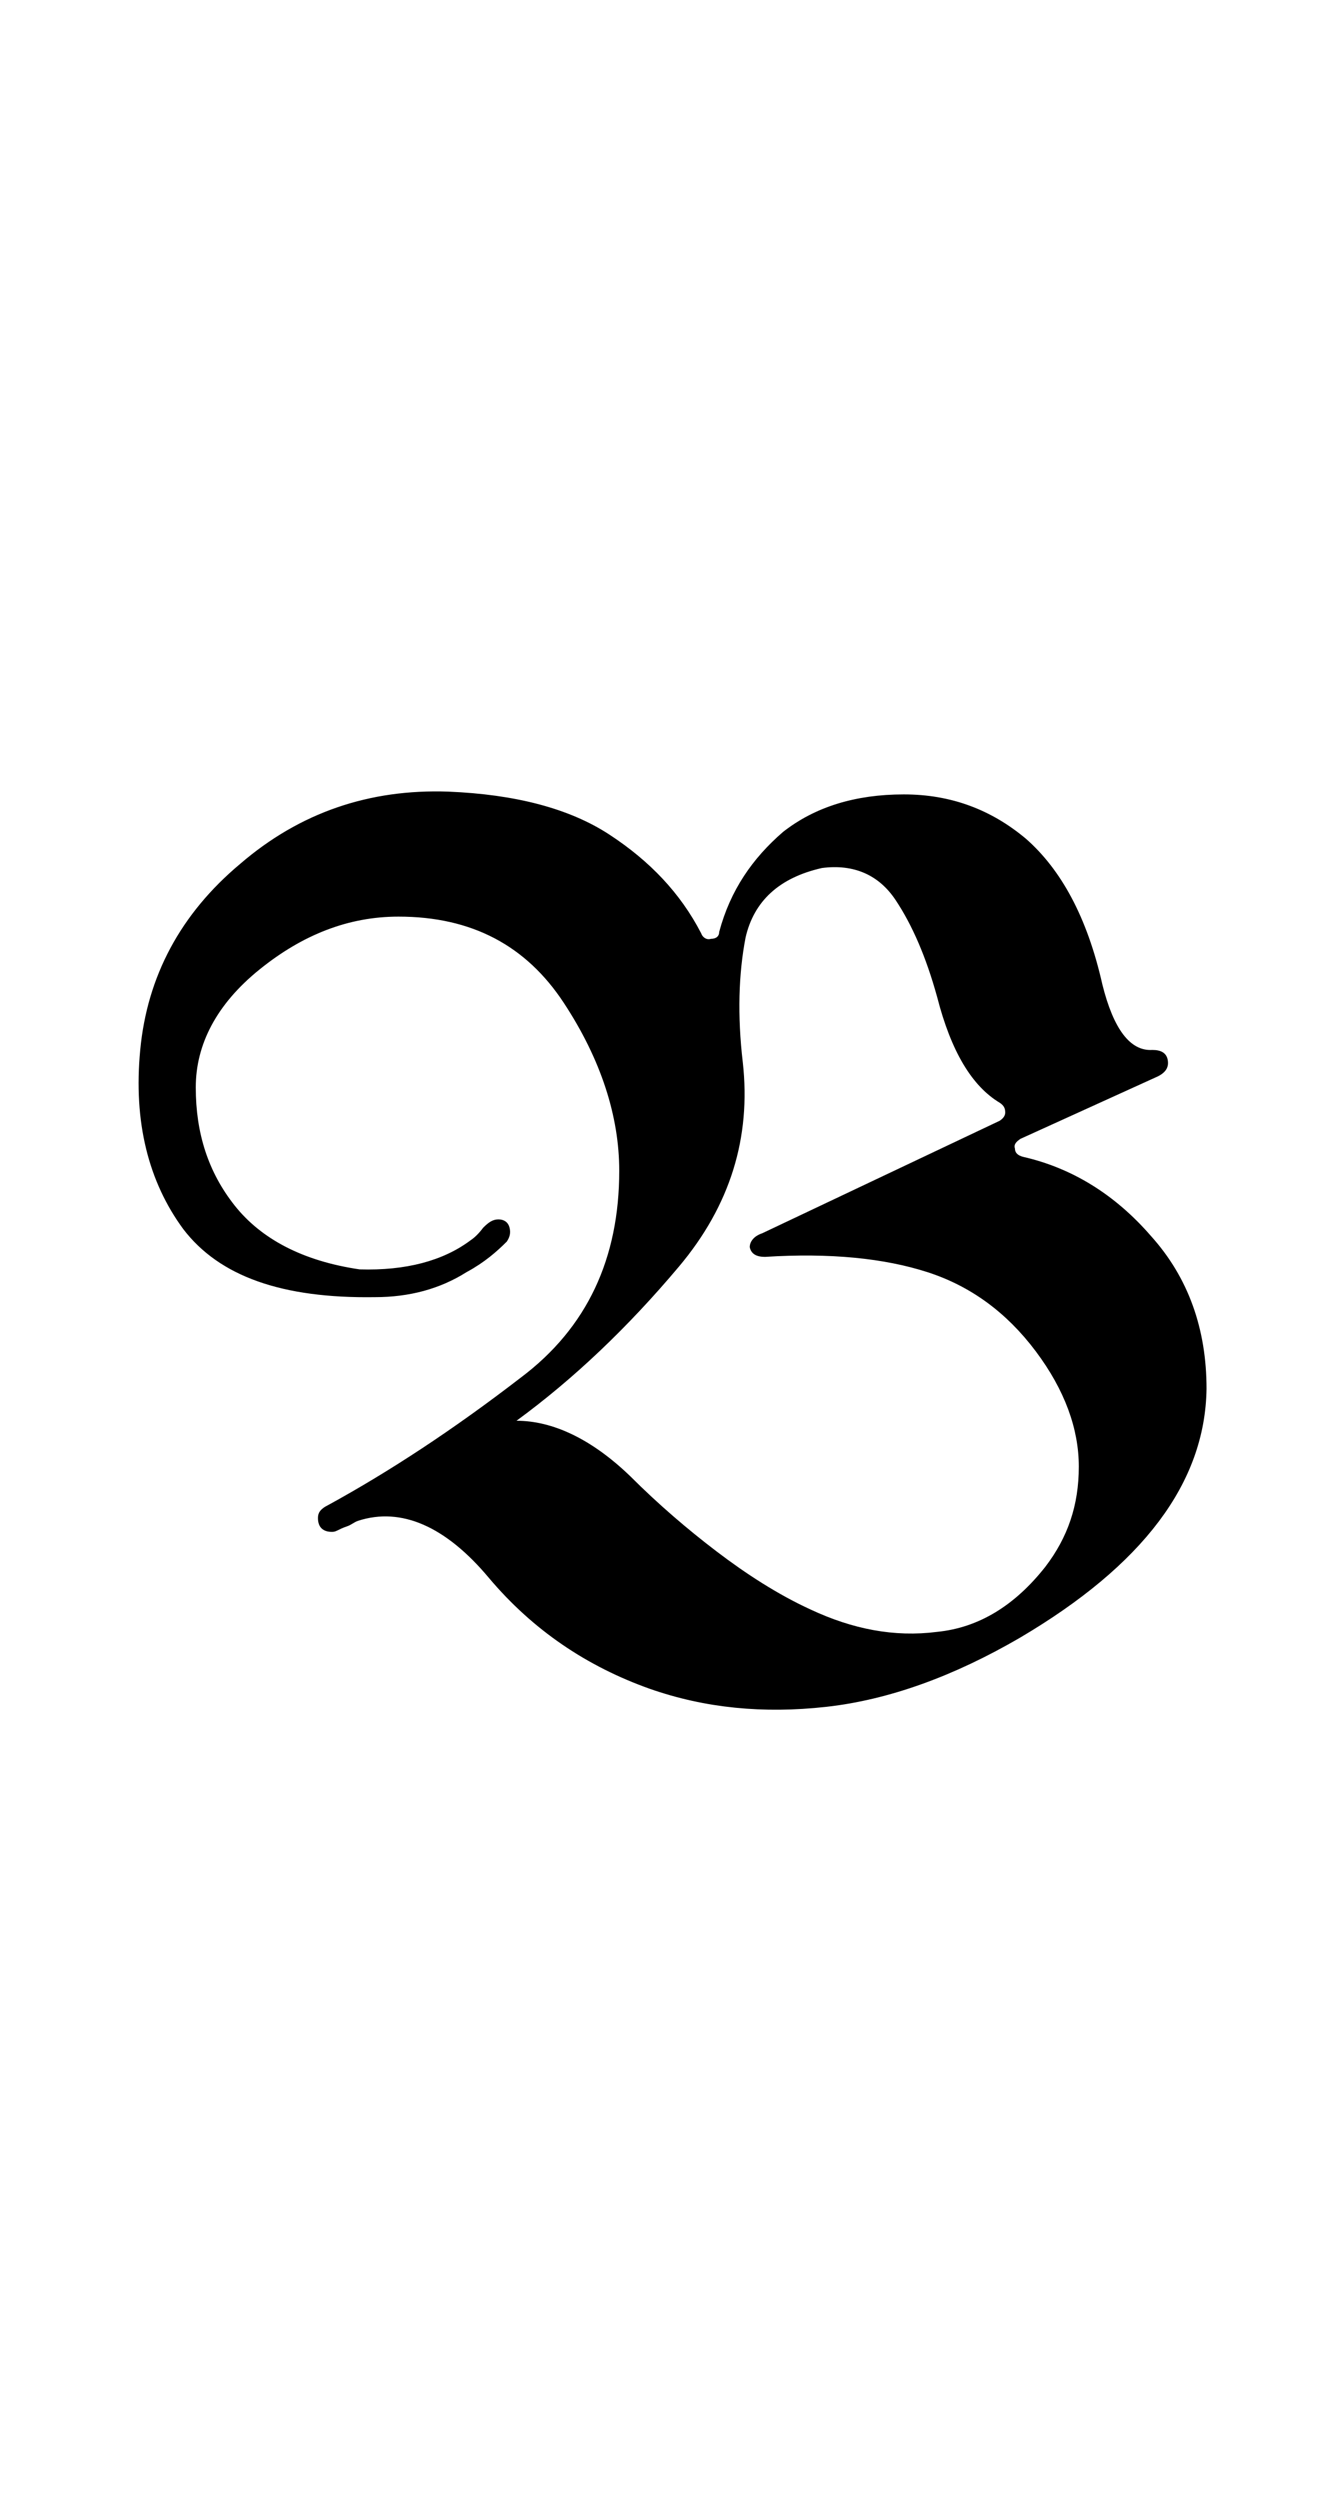 <?xml version="1.0" encoding="utf-8"?>
<!-- Generator: Adobe Illustrator 22.1.0, SVG Export Plug-In . SVG Version: 6.00 Build 0)  -->
<svg version="1.1" xmlns="http://www.w3.org/2000/svg" xmlns:xlink="http://www.w3.org/1999/xlink" x="0px" y="0px"
	 viewBox="0 0 96.8 180" style="enable-background:new 0 0 96.8 180;" xml:space="preserve">
<style type="text/css">
	.st0{display:none;}
	.st1{display:inline;fill:#FF0000;}
</style>
<g id="bg" class="st0">
	<polygon class="st1" points="93.7,0 92.6,0 91.5,0 91.2,0 90.4,0 89.4,0 89,0 88.3,0 88,0 87.6,0 87.3,0 87.2,0 86.9,0 86.4,0 
		86.2,0 85.8,0 85.8,0 85.1,0 84.7,0 84.7,0 84.5,0 84.5,0 84.1,0 83.7,0 83.6,0 83.4,0 83.3,0 83.3,0 83.2,0 83,0 82.6,0 82.5,0 
		82.3,0 82.1,0 82,0 81.9,0 81.6,0 81.5,0 81.5,0 81.3,0 81.2,0 81,0 80.8,0 80.7,0 80.5,0 80.4,0 80.3,0 80.2,0 80.1,0 80.1,0 
		79.9,0 79.8,0 79.4,0 79.4,0 79.3,0 79.2,0 79.1,0 79.1,0 79,0 78.9,0 78.8,0 78.8,0 78.5,0 78.4,0 78.4,0 78.3,0 78.1,0 78,0 
		78,0 78,0 77.9,0 77.8,0 77.7,0 77.6,0 77.6,0 77.5,0 77.3,0 77.2,0 77.1,0 77.1,0 76.9,0 76.9,0 76.8,0 76.8,0 76.7,0 76.7,0 
		76.6,0 76.6,0 76.4,0 76.2,0 76.2,0 76,0 75.9,0 75.9,0 75.8,0 75.7,0 75.7,0 75.5,0 75.5,0 75.4,0 75.3,0 75.3,0 75.3,0 75.2,0 
		75.1,0 75.1,0 74.9,0 74.9,0 74.9,0 74.8,0 74.7,0 74.6,0 74.6,0 74.5,0 74.4,0 74.4,0 74.2,0 74.2,0 74.1,0 74.1,0 74.1,0 74,0 
		74,0 74,0 73.8,0 73.8,0 73.7,0 73.7,0 73.7,0 73.7,0 73.6,0 73.5,0 73.5,0 73.4,0 73.4,0 73.3,0 73.2,0 73.1,0 73,0 72.9,0 
		72.9,0 72.8,0 72.8,0 72.7,0 72.7,0 72.7,0 72.6,0 72.6,0 72.5,0 72.4,0 72.4,0 72.4,0 72.3,0 72.3,0 72.3,0 72.2,0 72.1,0 72.1,0 
		72,0 71.9,0 71.9,0 71.8,0 71.7,0 71.6,0 71.5,0 71.5,0 71.5,0 71.4,0 71.4,0 71.3,0 71.3,0 71.2,0 71.2,0 71.2,0 71.1,0 71.1,0 
		71,0 71,0 71,0 71,0 70.9,0 70.9,0 70.9,0 70.8,0 70.7,0 70.6,0 70.5,0 70.5,0 70.5,0 70.3,0 70.3,0 70.2,0 70.2,0 70.2,0 70.2,0 
		70.1,0 70.1,0 70,0 70,0 69.9,0 69.9,0 69.8,0 69.8,0 69.8,0 69.7,0 69.7,0 69.7,0 69.6,0 69.6,0 69.6,0 69.6,0 69.5,0 69.4,0 
		69.4,0 69.3,0 69.2,0 69.2,0 69.2,0 69.2,0 69.2,0 69.1,0 69.1,0 69,0 68.9,0 68.9,0 68.9,0 68.8,0 68.8,0 68.8,0 68.7,0 68.7,0 
		68.7,0 68.6,0 68.6,0 68.5,0 68.5,0 68.4,0 68.4,0 68.4,0 68.3,0 68.3,0 68.3,0 68.3,0 68.2,0 68.1,0 68.1,0 68,0 68,0 68,0 68,0 
		67.9,0 67.9,0 67.9,0 67.8,0 67.8,0 67.8,0 67.7,0 67.7,0 67.6,0 67.6,0 67.5,0 67.5,0 67.5,0 67.4,0 67.4,0 67.3,0 67.3,0 67.3,0 
		67.2,0 67.2,0 67.1,0 67.1,0 67.1,0 67,0 67,0 67,0 67,0 66.9,0 66.9,0 66.8,0 66.8,0 66.7,0 66.7,0 66.7,0 66.7,0 66.6,0 66.6,0 
		66.6,0 66.6,0 66.5,0 66.4,0 66.4,0 66.3,0 66.2,0 66.2,0 66.2,0 66.2,0 66.1,0 66.1,0 66.1,0 66,0 66,0 66,0 65.9,0 65.9,0 
		65.8,0 65.8,0 65.8,0 65.7,0 65.7,0 65.7,0 65.7,0 65.6,0 65.6,0 65.6,0 65.6,0 65.5,0 65.5,0 65.5,0 65.4,0 65.4,0 65.4,0 65.3,0 
		65.3,0 65.3,0 65.2,0 65.2,0 65.2,0 65.1,0 65,0 65,0 65,0 64.9,0 64.9,0 64.9,0 64.8,0 64.8,0 64.8,0 64.8,0 64.8,0 64.7,0 
		64.7,0 64.6,0 64.6,0 64.6,0 64.6,0 64.5,0 64.5,0 64.5,0 64.5,0 64.5,0 64.4,0 64.4,0 64.4,0 64.4,0 64.4,0 64.3,0 64.3,0 64.2,0 
		64.2,0 64.2,0 64.1,0 64.1,0 64.1,0 64,0 64,0 64,0 63.9,0 63.9,0 63.9,0 63.9,0 63.8,0 63.7,0 63.7,0 63.6,0 63.6,0 63.6,0 
		63.6,0 63.6,0 63.5,0 63.5,0 63.5,0 63.5,0 63.4,0 63.4,0 63.4,0 63.3,0 63.3,0 63.3,0 63.2,0 63.2,0 63.2,0 63.2,0 63.2,0 63.2,0 
		63.1,0 63.1,0 63.1,0 63.1,0 63,0 63,0 63,0 63,0 62.9,0 62.9,0 62.9,0 62.8,0 62.8,0 62.8,0 62.7,0 62.7,0 62.6,0 62.6,0 62.5,0 
		62.5,0 62.5,0 62.4,0 62.4,0 62.3,0 62.3,0 62.3,0 62.3,0 62.2,0 62.2,0 62.2,0 62.2,0 62.1,0 62.1,0 62.1,0 62.1,0 62,0 62,0 
		62,0 61.9,0 61.9,0 61.9,0 61.9,0 61.8,0 61.8,0 61.8,0 61.8,0 61.8,0 61.8,0 61.7,0 61.7,0 61.7,0 61.6,0 61.6,0 61.6,0 61.6,0 
		61.5,0 61.4,0 61.4,0 61.4,0 61.4,0 61.4,0 61.4,0 61.3,0 61.3,0 61.3,0 61.3,0 61.2,0 61.2,0 61.1,0 61.1,0 61.1,0 61,0 61,0 
		61,0 61,0 60.9,0 60.9,0 60.9,0 60.9,0 60.9,0 60.8,0 60.8,0 60.7,0 60.7,0 60.7,0 60.7,0 60.6,0 60.6,0 60.6,0 60.6,0 60.5,0 
		60.5,0 60.5,0 60.5,0 60.5,0 60.5,0 60.4,0 60.4,0 60.4,0 60.4,0 60.3,0 60.3,0 60.3,0 60.3,0 60.2,0 60.2,0 60.1,0 60.1,0 60.1,0 
		60,0 60,0 60,0 60,0 60,0 60,0 60,0 59.9,0 59.9,0 59.9,0 59.8,0 59.8,0 59.8,0 59.7,0 59.7,0 59.7,0 59.7,0 59.6,0 59.6,0 59.6,0 
		59.6,0 59.6,0 59.5,0 59.5,0 59.5,0 59.5,0 59.4,0 59.4,0 59.3,0 59.3,0 59.3,0 59.2,0 59.2,0 59.2,0 59.2,0 59.2,0 59.1,0 59.1,0 
		59.1,0 59.1,0 59.1,0 59.1,0 59.1,0 59,0 58.9,0 58.9,0 58.9,0 58.9,0 58.9,0 58.9,0 58.8,0 58.8,0 58.8,0 58.8,0 58.7,0 58.7,0 
		58.7,0 58.7,0 58.7,0 58.7,0 58.6,0 58.6,0 58.6,0 58.6,0 58.6,0 58.5,0 58.5,0 58.4,0 58.4,0 58.4,0 58.4,0 58.3,0 58.3,0 58.2,0 
		58.2,0 58.2,0 58.2,0 58.2,0 58.1,0 58.1,0 58.1,0 58,0 58,0 58,0 57.9,0 57.9,0 57.9,0 57.9,0 57.8,0 57.8,0 57.8,0 57.8,0 
		57.8,0 57.8,0 57.7,0 57.7,0 57.7,0 57.7,0 57.7,0 57.6,0 57.6,0 57.5,0 57.5,0 57.5,0 57.5,0 57.5,0 57.5,0 57.5,0 57.4,0 57.4,0 
		57.4,0 57.4,0 57.4,0 57.4,0 57.3,0 57.3,0 57.3,0 57.2,0 57.2,0 57.2,0 57.1,0 57.1,0 57.1,0 57,0 57,0 57,0 56.9,0 56.9,0 
		56.8,0 56.8,0 56.8,0 56.8,0 56.8,0 56.8,0 56.7,0 56.7,0 56.7,0 56.6,0 56.6,0 56.6,0 56.6,0 56.6,0 56.6,0 56.5,0 56.5,0 56.5,0 
		56.5,0 56.4,0 56.4,0 56.4,0 56.4,0 56.4,0 56.4,0 56.4,0 56.3,0 56.3,0 56.3,0 56.3,0 56.2,0 56.2,0 56.2,0 56.2,0 56.1,0 56.1,0 
		56.1,0 56.1,0 56.1,0 56.1,0 56,0 56,0 56,0 56,0 55.9,0 55.9,0 55.9,0 55.8,0 55.7,0 55.7,0 55.7,0 55.7,0 55.7,0 55.7,0 55.7,0 
		55.6,0 55.6,0 55.6,0 55.6,0 55.6,0 55.5,0 55.5,0 55.5,0 55.5,0 55.4,0 55.4,0 55.4,0 55.3,0 55.3,0 55.3,0 55.3,0 55.3,0 55.3,0 
		55.2,0 55.2,0 55.2,0 55.2,0 55.2,0 55.2,0 55.2,0 55.2,0 55.1,0 55.1,0 55.1,0 55,0 55,0 55,0 55,0 55,0 54.9,0 54.9,0 54.9,0 
		54.9,0 54.9,0 54.8,0 54.8,0 54.8,0 54.8,0 54.8,0 54.7,0 54.7,0 54.7,0 54.6,0 54.6,0 54.6,0 54.6,0 54.5,0 54.5,0 54.4,0 54.4,0 
		54.4,0 54.4,0 54.3,0 54.3,0 54.3,0 54.3,0 54.3,0 54.3,0 54.3,0 54.2,0 54.2,0 54.2,0 54.1,0 54.1,0 54.1,0 54.1,0 54.1,0 54,0 
		54,0 54,0 54,0 54,0 53.9,0 53.9,0 53.9,0 53.9,0 53.9,0 53.9,0 53.8,0 53.8,0 53.8,0 53.8,0 53.8,0 53.8,0 53.7,0 53.7,0 53.6,0 
		53.6,0 53.6,0 53.6,0 53.6,0 53.6,0 53.5,0 53.5,0 53.5,0 53.5,0 53.4,0 53.4,0 53.4,0 53.4,0 53.4,0 53.3,0 53.3,0 53.2,0 53.2,0 
		53.2,0 53.2,0 53.2,0 53.1,0 53.1,0 53.1,0 53.1,0 53,0 53,0 53,0 53,0 53,0 52.9,0 52.9,0 52.9,0 52.9,0 52.9,0 52.8,0 52.8,0 
		52.8,0 52.7,0 52.7,0 52.7,0 52.7,0 52.7,0 52.6,0 52.6,0 52.6,0 52.6,0 52.6,0 52.5,0 52.5,0 52.5,0 52.5,0 52.5,0 52.5,0 52.4,0 
		52.4,0 52.4,0 52.4,0 52.4,0 52.3,0 52.3,0 52.3,0 52.2,0 52.2,0 52.2,0 52.2,0 52.2,0 52.2,0 52.2,0 52.1,0 52.1,0 52.1,0 52,0 
		52,0 52,0 52,0 52,0 51.9,0 51.8,0 51.8,0 51.8,0 51.8,0 51.8,0 51.8,0 51.8,0 51.7,0 51.7,0 51.7,0 51.7,0 51.7,0 51.7,0 51.6,0 
		51.6,0 51.6,0 51.6,0 51.5,0 51.5,0 51.5,0 51.5,0 51.4,0 51.4,0 51.4,0 51.4,0 51.3,0 51.3,0 51.3,0 51.3,0 51.3,0 51.3,0 51.3,0 
		51.2,0 51.2,0 51.2,0 51.2,0 51.1,0 51.1,0 51.1,0 51.1,0 51.1,0 51.1,0 51,0 51,0 50.9,0 50.9,0 50.9,0 50.9,0 50.9,0 50.9,0 
		50.9,0 50.9,0 50.8,0 50.8,0 50.8,0 50.8,0 50.8,0 50.8,0 50.7,0 50.7,0 50.7,0 50.7,0 50.7,0 50.6,0 50.6,0 50.6,0 50.6,0 50.5,0 
		50.5,0 50.5,0 50.5,0 50.4,0 50.4,0 50.4,0 50.4,0 50.4,0 50.4,0 50.3,0 50.3,0 50.3,0 50.2,0 50.2,0 50.2,0 50.1,0 50.1,0 50.1,0 
		50,0 50,0 50,0 50,0 50,0 50,0 50,0 50,0 49.9,0 49.9,0 49.9,0 49.9,0 49.8,0 49.8,0 49.8,0 49.8,0 49.8,0 49.8,0 49.7,0 49.7,0 
		49.7,0 49.7,0 49.6,0 49.6,0 49.6,0 49.6,0 49.6,0 49.5,0 49.5,0 49.5,0 49.5,0 49.5,0 49.5,0 49.5,0 49.5,0 49.4,0 49.4,0 49.4,0 
		49.4,0 49.3,0 49.3,0 49.3,0 49.3,0 49.3,0 49.2,0 49.2,0 49.2,0 49.1,0 49.1,0 49.1,0 49.1,0 49,0 49,0 49,0 49,0 49,0 49,0 
		48.9,0 48.9,0 48.8,0 48.8,0 48.8,0 48.7,0 48.7,0 48.7,0 48.7,0 48.7,0 48.6,0 48.6,0 48.6,0 48.6,0 48.6,0 48.6,0 48.6,0 48.6,0 
		48.5,0 48.5,0 48.5,0 48.5,0 48.4,0 48.4,0 48.4,0 48.4,0 48.4,0 48.3,0 48.3,0 48.3,0 48.3,0 48.3,0 48.3,0 48.2,0 48.2,0 48.2,0 
		48.2,0 48.2,0 48.1,0 48.1,0 48.1,0 48.1,0 48.1,0 48.1,0 48,0 48,0 47.9,0 47.9,0 47.9,0 47.9,0 47.9,0 47.8,0 47.8,0 47.7,0 
		47.7,0 47.7,0 47.7,0 47.7,0 47.6,0 47.6,0 47.6,0 47.6,0 47.6,0 47.5,0 47.5,0 47.5,0 47.5,0 47.4,0 47.4,0 47.4,0 47.4,0 47.4,0 
		47.3,0 47.3,0 47.3,0 47.3,0 47.3,0 47.2,0 47.2,0 47.2,0 47.2,0 47.2,0 47.2,0 47.2,0 47.1,0 47.1,0 47.1,0 47.1,0 47,0 47,0 
		47,0 47,0 47,0 46.9,0 46.9,0 46.9,0 46.9,0 46.9,0 46.9,0 46.8,0 46.8,0 46.8,0 46.8,0 46.8,0 46.7,0 46.7,0 46.7,0 46.7,0 
		46.6,0 46.6,0 46.5,0 46.5,0 46.5,0 46.5,0 46.5,0 46.5,0 46.5,0 46.5,0 46.4,0 46.4,0 46.3,0 46.3,0 46.3,0 46.3,0 46.3,0 46.2,0 
		46.2,0 46.1,0 46.1,0 46.1,0 46.1,0 46.1,0 46.1,0 46.1,0 46.1,0 46,0 46,0 46,0 46,0 46,0 45.9,0 45.9,0 45.9,0 45.9,0 45.9,0 
		45.9,0 45.8,0 45.8,0 45.8,0 45.8,0 45.8,0 45.7,0 45.7,0 45.7,0 45.7,0 45.6,0 45.6,0 45.6,0 45.6,0 45.6,0 45.6,0 45.6,0 45.5,0 
		45.5,0 45.5,0 45.5,0 45.4,0 45.4,0 45.4,0 45.4,0 45.4,0 45.4,0 45.3,0 45.3,0 45.2,0 45.2,0 45.2,0 45.2,0 45.2,0 45.2,0 45.1,0 
		45.1,0 45.1,0 45.1,0 45.1,0 45,0 45,0 45,0 45,0 44.9,0 44.9,0 44.9,0 44.8,0 44.8,0 44.8,0 44.8,0 44.7,0 44.7,0 44.7,0 44.7,0 
		44.7,0 44.7,0 44.7,0 44.6,0 44.6,0 44.6,0 44.5,0 44.5,0 44.5,0 44.5,0 44.5,0 44.4,0 44.4,0 44.4,0 44.4,0 44.3,0 44.3,0 44.3,0 
		44.3,0 44.3,0 44.3,0 44.3,0 44.3,0 44.2,0 44.2,0 44.2,0 44.2,0 44.1,0 44.1,0 44.1,0 44,0 44,0 44,0 44,0 43.9,0 43.9,0 43.9,0 
		43.9,0 43.8,0 43.8,0 43.8,0 43.8,0 43.8,0 43.8,0 43.7,0 43.7,0 43.7,0 43.6,0 43.6,0 43.6,0 43.6,0 43.6,0 43.5,0 43.5,0 43.5,0 
		43.4,0 43.4,0 43.4,0 43.4,0 43.3,0 43.3,0 43.3,0 43.3,0 43.3,0 43.3,0 43.3,0 43.2,0 43.2,0 43.2,0 43.2,0 43.1,0 43.1,0 43.1,0 
		43.1,0 43,0 43,0 43,0 43,0 43,0 42.9,0 42.9,0 42.9,0 42.9,0 42.9,0 42.9,0 42.8,0 42.8,0 42.8,0 42.8,0 42.7,0 42.7,0 42.7,0 
		42.7,0 42.6,0 42.6,0 42.6,0 42.6,0 42.6,0 42.5,0 42.5,0 42.5,0 42.5,0 42.5,0 42.4,0 42.4,0 42.4,0 42.4,0 42.3,0 42.3,0 42.2,0 
		42.2,0 42.2,0 42.2,0 42.1,0 42.1,0 42.1,0 42.1,0 42,0 42,0 42,0 42,0 42,0 42,0 41.9,0 41.9,0 41.9,0 41.9,0 41.9,0 41.8,0 
		41.8,0 41.8,0 41.8,0 41.7,0 41.7,0 41.7,0 41.7,0 41.7,0 41.7,0 41.7,0 41.6,0 41.6,0 41.6,0 41.6,0 41.5,0 41.5,0 41.5,0 41.5,0 
		41.5,0 41.5,0 41.4,0 41.4,0 41.4,0 41.3,0 41.3,0 41.3,0 41.3,0 41.3,0 41.2,0 41.2,0 41.2,0 41.2,0 41.2,0 41.1,0 41.1,0 41.1,0 
		41.1,0 41.1,0 41,0 40.9,0 40.9,0 40.9,0 40.9,0 40.8,0 40.8,0 40.8,0 40.8,0 40.8,0 40.8,0 40.7,0 40.7,0 40.7,0 40.7,0 40.6,0 
		40.6,0 40.6,0 40.6,0 40.6,0 40.6,0 40.5,0 40.5,0 40.4,0 40.4,0 40.4,0 40.4,0 40.4,0 40.4,0 40.4,0 40.3,0 40.3,0 40.3,0 40.3,0 
		40.3,0 40.2,0 40.2,0 40.2,0 40.2,0 40.1,0 40.1,0 40.1,0 40.1,0 40.1,0 40,0 40,0 40,0 39.9,0 39.9,0 39.9,0 39.8,0 39.8,0 
		39.8,0 39.7,0 39.7,0 39.7,0 39.7,0 39.7,0 39.6,0 39.5,0 39.5,0 39.5,0 39.5,0 39.5,0 39.5,0 39.4,0 39.4,0 39.4,0 39.4,0 39.4,0 
		39.4,0 39.3,0 39.3,0 39.3,0 39.3,0 39.2,0 39.2,0 39.2,0 39.2,0 39.2,0 39.1,0 39.1,0 39,0 39,0 39,0 39,0 39,0 39,0 38.9,0 
		38.9,0 38.9,0 38.9,0 38.9,0 38.8,0 38.8,0 38.8,0 38.7,0 38.7,0 38.7,0 38.7,0 38.6,0 38.6,0 38.6,0 38.6,0 38.5,0 38.5,0 38.5,0 
		38.5,0 38.4,0 38.4,0 38.3,0 38.3,0 38.3,0 38.3,0 38.2,0 38.2,0 38.2,0 38.2,0 38.1,0 38.1,0 38.1,0 38.1,0 38.1,0 38.1,0 38,0 
		38,0 38,0 38,0 38,0 37.9,0 37.9,0 37.9,0 37.8,0 37.8,0 37.8,0 37.7,0 37.7,0 37.7,0 37.7,0 37.7,0 37.6,0 37.6,0 37.6,0 37.6,0 
		37.6,0 37.5,0 37.5,0 37.5,0 37.5,0 37.4,0 37.4,0 37.4,0 37.3,0 37.3,0 37.3,0 37.2,0 37.2,0 37.2,0 37.2,0 37.2,0 37.2,0 37.1,0 
		37.1,0 37.1,0 37,0 37,0 37,0 36.9,0 36.9,0 36.9,0 36.9,0 36.9,0 36.8,0 36.8,0 36.8,0 36.7,0 36.7,0 36.7,0 36.7,0 36.6,0 
		36.6,0 36.6,0 36.6,0 36.5,0 36.5,0 36.5,0 36.4,0 36.4,0 36.4,0 36.4,0 36.4,0 36.3,0 36.3,0 36.3,0 36.3,0 36.3,0 36.2,0 36.2,0 
		36.2,0 36.2,0 36.2,0 36.1,0 36.1,0 36.1,0 36,0 36,0 36,0 36,0 36,0 35.9,0 35.9,0 35.9,0 35.8,0 35.8,0 35.8,0 35.8,0 35.6,0 
		35.6,0 35.6,0 35.6,0 35.5,0 35.5,0 35.5,0 35.5,0 35.5,0 35.4,0 35.4,0 35.4,0 35.3,0 35.3,0 35.2,0 35.2,0 35.2,0 35.2,0 35.1,0 
		35.1,0 35.1,0 35.1,0 35.1,0 35.1,0 35,0 35,0 35,0 35,0 34.9,0 34.9,0 34.9,0 34.9,0 34.9,0 34.8,0 34.8,0 34.7,0 34.7,0 34.7,0 
		34.7,0 34.7,0 34.6,0 34.6,0 34.6,0 34.5,0 34.5,0 34.4,0 34.4,0 34.4,0 34.3,0 34.3,0 34.2,0 34.2,0 34.1,0 34.1,0 34.1,0 34.1,0 
		34,0 34,0 34,0 33.9,0 33.9,0 33.9,0 33.8,0 33.8,0 33.8,0 33.8,0 33.8,0 33.7,0 33.7,0 33.7,0 33.7,0 33.7,0 33.7,0 33.6,0 
		33.6,0 33.5,0 33.5,0 33.5,0 33.5,0 33.4,0 33.4,0 33.4,0 33.3,0 33.3,0 33.3,0 33.3,0 33.2,0 33.2,0 33.2,0 33.1,0 33.1,0 33,0 
		33,0 33,0 32.9,0 32.9,0 32.8,0 32.8,0 32.8,0 32.8,0 32.8,0 32.7,0 32.7,0 32.6,0 32.6,0 32.6,0 32.6,0 32.5,0 32.5,0 32.5,0 
		32.4,0 32.4,0 32.4,0 32.4,0 32.4,0 32.3,0 32.3,0 32.3,0 32.3,0 32.2,0 32.2,0 32.2,0 32.1,0 32.1,0 32.1,0 32,0 32,0 32,0 32,0 
		31.9,0 31.9,0 31.9,0 31.8,0 31.8,0 31.7,0 31.7,0 31.6,0 31.6,0 31.6,0 31.5,0 31.5,0 31.5,0 31.5,0 31.5,0 31.4,0 31.4,0 31.3,0 
		31.3,0 31.3,0 31.2,0 31.2,0 31.2,0 31.2,0 31.2,0 31.1,0 31.1,0 31,0 31,0 31,0 30.9,0 30.9,0 30.9,0 30.8,0 30.8,0 30.8,0 
		30.7,0 30.7,0 30.6,0 30.6,0 30.6,0 30.5,0 30.5,0 30.4,0 30.4,0 30.3,0 30.3,0 30.3,0 30.2,0 30.2,0 30.2,0 30.1,0 30.1,0 30.1,0 
		30.1,0 30,0 29.9,0 29.9,0 29.9,0 29.8,0 29.8,0 29.8,0 29.7,0 29.7,0 29.6,0 29.6,0 29.6,0 29.6,0 29.5,0 29.4,0 29.4,0 29.4,0 
		29.3,0 29.3,0 29.3,0 29.2,0 29.2,0 29.2,0 29.1,0 29.1,0 29,0 29,0 29,0 29,0 28.9,0 28.9,0 28.9,0 28.8,0 28.8,0 28.7,0 28.7,0 
		28.6,0 28.6,0 28.5,0 28.5,0 28.4,0 28.4,0 28.4,0 28.4,0 28.3,0 28.3,0 28.2,0 28.2,0 28.1,0 28.1,0 28.1,0 28.1,0 28,0 28,0 
		28,0 28,0 27.9,0 27.8,0 27.8,0 27.7,0 27.7,0 27.6,0 27.6,0 27.6,0 27.6,0 27.5,0 27.4,0 27.4,0 27.3,0 27.3,0 27.2,0 27.2,0 
		27.2,0 27.1,0 27.1,0 27.1,0 27,0 27,0 27,0 26.9,0 26.9,0 26.9,0 26.8,0 26.7,0 26.7,0 26.7,0 26.7,0 26.6,0 26.5,0 26.5,0 
		26.4,0 26.4,0 26.3,0 26.2,0 26.1,0 26,0 26,0 25.9,0 25.9,0 25.9,0 25.9,0 25.8,0 25.8,0 25.8,0 25.8,0 25.7,0 25.7,0 25.6,0 
		25.6,0 25.6,0 25.5,0 25.5,0 25.4,0 25.4,0 25.3,0 25.3,0 25.1,0 25.1,0 24.9,0 24.9,0 24.8,0 24.7,0 24.7,0 24.6,0 24.6,0 24.5,0 
		24.5,0 24.5,0 24.5,0 24.4,0 24.4,0 24.3,0 24.2,0 24.2,0 24.2,0 24.1,0 24.1,0 24,0 24,0 23.9,0 23.8,0 23.7,0 23.6,0 23.5,0 
		23.5,0 23.4,0 23.4,0 23.4,0 23.3,0 23.2,0 23.2,0 23.2,0 23.1,0 23.1,0 23,0 22.9,0 22.9,0 22.8,0 22.8,0 22.7,0 22.7,0 22.6,0 
		22.6,0 22.4,0 22.4,0 22.3,0 22.3,0 22.3,0 22.1,0 22.1,0 22,0 22,0 21.9,0 21.8,0 21.7,0 21.7,0 21.6,0 21.5,0 21.5,0 21.4,0 
		21.3,0 21.3,0 21.2,0 21.2,0 21,0 21,0 21,0 20.9,0 20.7,0 20.7,0 20.4,0 20.3,0 20.2,0 20.2,0 20.1,0 20.1,0 20,0 20,0 19.9,0 
		19.8,0 19.7,0 19.7,0 19.6,0 19.4,0 19.2,0 19.2,0 19.1,0 19,0 18.9,0 18.9,0 18.8,0 18.8,0 18.8,0 18.6,0 18.5,0 18.5,0 18.4,0 
		18.1,0 18,0 17.9,0 17.8,0 17.8,0 17.7,0 17.7,0 17.5,0 17.5,0 17.5,0 17.1,0 16.9,0 16.8,0 16.7,0 16.7,0 16.6,0 16.4,0 16.4,0 
		16.2,0 16,0 15.8,0 15.7,0 15.5,0 15.3,0 15.3,0 15.3,0 15,0 14.9,0 14.8,0 14.6,0 14.3,0 14.2,0 13.9,0 13.7,0 13.6,0 13.5,0 
		13.5,0 13.2,0 13.1,0 12.8,0 12.4,0 12.3,0 12.1,0 12.1,0 11.8,0 11.1,0 11,0 10.7,0 10.5,0 9.9,0 9.6,0 9.6,0 9.2,0 8.9,0 8.5,0 
		7.9,0 7.4,0 6.4,0 5.7,0 5.3,0 4.3,0 3.2,0 0,0 0,180 3.2,180 4.3,180 5.3,180 5.7,180 6.4,180 7.4,180 7.9,180 8.5,180 8.9,180 
		9.2,180 9.6,180 9.6,180 9.9,180 10.5,180 10.7,180 11,180 11.1,180 11.8,180 12.1,180 12.1,180 12.3,180 12.4,180 12.8,180 
		13.1,180 13.2,180 13.5,180 13.5,180 13.6,180 13.7,180 13.9,180 14.2,180 14.3,180 14.6,180 14.8,180 14.9,180 15,180 15.3,180 
		15.3,180 15.3,180 15.5,180 15.7,180 15.8,180 16,180 16.2,180 16.4,180 16.4,180 16.6,180 16.7,180 16.7,180 16.8,180 16.9,180 
		17.1,180 17.5,180 17.5,180 17.5,180 17.7,180 17.7,180 17.8,180 17.8,180 17.9,180 18,180 18.1,180 18.4,180 18.5,180 18.5,180 
		18.6,180 18.8,180 18.8,180 18.8,180 18.9,180 18.9,180 19,180 19.1,180 19.2,180 19.2,180 19.4,180 19.6,180 19.7,180 19.7,180 
		19.8,180 19.9,180 20,180 20,180 20.1,180 20.1,180 20.2,180 20.2,180 20.3,180 20.4,180 20.7,180 20.7,180 20.9,180 21,180 
		21,180 21,180 21.2,180 21.2,180 21.3,180 21.3,180 21.4,180 21.5,180 21.5,180 21.6,180 21.7,180 21.7,180 21.8,180 21.9,180 
		22,180 22,180 22.1,180 22.1,180 22.3,180 22.3,180 22.3,180 22.4,180 22.4,180 22.6,180 22.6,180 22.7,180 22.7,180 22.8,180 
		22.8,180 22.9,180 22.9,180 23,180 23.1,180 23.1,180 23.2,180 23.2,180 23.2,180 23.3,180 23.4,180 23.4,180 23.4,180 23.5,180 
		23.5,180 23.6,180 23.7,180 23.8,180 23.9,180 24,180 24,180 24.1,180 24.1,180 24.2,180 24.2,180 24.2,180 24.3,180 24.4,180 
		24.4,180 24.5,180 24.5,180 24.5,180 24.5,180 24.6,180 24.6,180 24.7,180 24.7,180 24.8,180 24.9,180 24.9,180 25.1,180 25.1,180 
		25.3,180 25.3,180 25.4,180 25.4,180 25.5,180 25.5,180 25.6,180 25.6,180 25.6,180 25.7,180 25.7,180 25.8,180 25.8,180 25.8,180 
		25.8,180 25.9,180 25.9,180 25.9,180 25.9,180 26,180 26,180 26.1,180 26.2,180 26.3,180 26.4,180 26.4,180 26.5,180 26.5,180 
		26.6,180 26.7,180 26.7,180 26.7,180 26.7,180 26.8,180 26.9,180 26.9,180 26.9,180 27,180 27,180 27,180 27.1,180 27.1,180 
		27.1,180 27.2,180 27.2,180 27.2,180 27.3,180 27.3,180 27.4,180 27.4,180 27.5,180 27.6,180 27.6,180 27.6,180 27.6,180 27.7,180 
		27.7,180 27.8,180 27.8,180 27.9,180 28,180 28,180 28,180 28,180 28.1,180 28.1,180 28.1,180 28.1,180 28.2,180 28.2,180 
		28.3,180 28.3,180 28.4,180 28.4,180 28.4,180 28.4,180 28.5,180 28.5,180 28.6,180 28.6,180 28.7,180 28.7,180 28.8,180 28.8,180 
		28.9,180 28.9,180 28.9,180 29,180 29,180 29,180 29,180 29.1,180 29.1,180 29.2,180 29.2,180 29.2,180 29.3,180 29.3,180 
		29.3,180 29.4,180 29.4,180 29.4,180 29.5,180 29.6,180 29.6,180 29.6,180 29.6,180 29.7,180 29.7,180 29.8,180 29.8,180 29.8,180 
		29.9,180 29.9,180 29.9,180 30,180 30.1,180 30.1,180 30.1,180 30.1,180 30.2,180 30.2,180 30.2,180 30.3,180 30.3,180 30.3,180 
		30.4,180 30.4,180 30.5,180 30.5,180 30.6,180 30.6,180 30.6,180 30.7,180 30.7,180 30.8,180 30.8,180 30.8,180 30.9,180 30.9,180 
		30.9,180 31,180 31,180 31,180 31.1,180 31.1,180 31.2,180 31.2,180 31.2,180 31.2,180 31.2,180 31.3,180 31.3,180 31.3,180 
		31.4,180 31.4,180 31.5,180 31.5,180 31.5,180 31.5,180 31.5,180 31.6,180 31.6,180 31.6,180 31.7,180 31.7,180 31.8,180 31.8,180 
		31.9,180 31.9,180 31.9,180 32,180 32,180 32,180 32,180 32.1,180 32.1,180 32.1,180 32.2,180 32.2,180 32.2,180 32.3,180 
		32.3,180 32.3,180 32.3,180 32.4,180 32.4,180 32.4,180 32.4,180 32.4,180 32.5,180 32.5,180 32.5,180 32.6,180 32.6,180 32.6,180 
		32.6,180 32.7,180 32.7,180 32.8,180 32.8,180 32.8,180 32.8,180 32.8,180 32.9,180 32.9,180 33,180 33,180 33,180 33.1,180 
		33.1,180 33.2,180 33.2,180 33.2,180 33.3,180 33.3,180 33.3,180 33.3,180 33.4,180 33.4,180 33.4,180 33.5,180 33.5,180 33.5,180 
		33.5,180 33.6,180 33.6,180 33.7,180 33.7,180 33.7,180 33.7,180 33.7,180 33.7,180 33.8,180 33.8,180 33.8,180 33.8,180 33.8,180 
		33.9,180 33.9,180 33.9,180 34,180 34,180 34,180 34.1,180 34.1,180 34.1,180 34.1,180 34.2,180 34.2,180 34.3,180 34.3,180 
		34.4,180 34.4,180 34.4,180 34.5,180 34.5,180 34.6,180 34.6,180 34.6,180 34.7,180 34.7,180 34.7,180 34.7,180 34.7,180 34.8,180 
		34.8,180 34.9,180 34.9,180 34.9,180 34.9,180 34.9,180 35,180 35,180 35,180 35,180 35.1,180 35.1,180 35.1,180 35.1,180 
		35.1,180 35.1,180 35.2,180 35.2,180 35.2,180 35.2,180 35.3,180 35.3,180 35.4,180 35.4,180 35.4,180 35.5,180 35.5,180 35.5,180 
		35.5,180 35.5,180 35.6,180 35.6,180 35.6,180 35.6,180 35.8,180 35.8,180 35.8,180 35.8,180 35.9,180 35.9,180 35.9,180 36,180 
		36,180 36,180 36,180 36,180 36.1,180 36.1,180 36.1,180 36.2,180 36.2,180 36.2,180 36.2,180 36.2,180 36.3,180 36.3,180 
		36.3,180 36.3,180 36.3,180 36.4,180 36.4,180 36.4,180 36.4,180 36.4,180 36.5,180 36.5,180 36.5,180 36.6,180 36.6,180 36.6,180 
		36.6,180 36.7,180 36.7,180 36.7,180 36.7,180 36.8,180 36.8,180 36.8,180 36.9,180 36.9,180 36.9,180 36.9,180 36.9,180 37,180 
		37,180 37,180 37.1,180 37.1,180 37.1,180 37.2,180 37.2,180 37.2,180 37.2,180 37.2,180 37.2,180 37.3,180 37.3,180 37.3,180 
		37.4,180 37.4,180 37.4,180 37.5,180 37.5,180 37.5,180 37.5,180 37.6,180 37.6,180 37.6,180 37.6,180 37.6,180 37.7,180 37.7,180 
		37.7,180 37.7,180 37.7,180 37.8,180 37.8,180 37.8,180 37.9,180 37.9,180 37.9,180 38,180 38,180 38,180 38,180 38,180 38.1,180 
		38.1,180 38.1,180 38.1,180 38.1,180 38.1,180 38.2,180 38.2,180 38.2,180 38.2,180 38.3,180 38.3,180 38.3,180 38.3,180 38.4,180 
		38.4,180 38.5,180 38.5,180 38.5,180 38.5,180 38.6,180 38.6,180 38.6,180 38.6,180 38.7,180 38.7,180 38.7,180 38.7,180 38.8,180 
		38.8,180 38.8,180 38.9,180 38.9,180 38.9,180 38.9,180 38.9,180 39,180 39,180 39,180 39,180 39,180 39,180 39.1,180 39.1,180 
		39.2,180 39.2,180 39.2,180 39.2,180 39.2,180 39.3,180 39.3,180 39.3,180 39.3,180 39.4,180 39.4,180 39.4,180 39.4,180 39.4,180 
		39.4,180 39.5,180 39.5,180 39.5,180 39.5,180 39.5,180 39.5,180 39.6,180 39.7,180 39.7,180 39.7,180 39.7,180 39.7,180 39.8,180 
		39.8,180 39.8,180 39.9,180 39.9,180 39.9,180 40,180 40,180 40,180 40.1,180 40.1,180 40.1,180 40.1,180 40.1,180 40.2,180 
		40.2,180 40.2,180 40.2,180 40.3,180 40.3,180 40.3,180 40.3,180 40.3,180 40.4,180 40.4,180 40.4,180 40.4,180 40.4,180 40.4,180 
		40.4,180 40.5,180 40.5,180 40.6,180 40.6,180 40.6,180 40.6,180 40.6,180 40.6,180 40.7,180 40.7,180 40.7,180 40.7,180 40.8,180 
		40.8,180 40.8,180 40.8,180 40.8,180 40.8,180 40.9,180 40.9,180 40.9,180 40.9,180 41,180 41.1,180 41.1,180 41.1,180 41.1,180 
		41.1,180 41.2,180 41.2,180 41.2,180 41.2,180 41.2,180 41.3,180 41.3,180 41.3,180 41.3,180 41.3,180 41.4,180 41.4,180 41.4,180 
		41.5,180 41.5,180 41.5,180 41.5,180 41.5,180 41.5,180 41.6,180 41.6,180 41.6,180 41.6,180 41.7,180 41.7,180 41.7,180 41.7,180 
		41.7,180 41.7,180 41.7,180 41.8,180 41.8,180 41.8,180 41.8,180 41.9,180 41.9,180 41.9,180 41.9,180 41.9,180 42,180 42,180 
		42,180 42,180 42,180 42,180 42.1,180 42.1,180 42.1,180 42.1,180 42.2,180 42.2,180 42.2,180 42.2,180 42.3,180 42.3,180 
		42.4,180 42.4,180 42.4,180 42.4,180 42.5,180 42.5,180 42.5,180 42.5,180 42.5,180 42.6,180 42.6,180 42.6,180 42.6,180 42.6,180 
		42.7,180 42.7,180 42.7,180 42.7,180 42.8,180 42.8,180 42.8,180 42.8,180 42.9,180 42.9,180 42.9,180 42.9,180 42.9,180 42.9,180 
		43,180 43,180 43,180 43,180 43,180 43.1,180 43.1,180 43.1,180 43.1,180 43.2,180 43.2,180 43.2,180 43.2,180 43.3,180 43.3,180 
		43.3,180 43.3,180 43.3,180 43.3,180 43.3,180 43.4,180 43.4,180 43.4,180 43.4,180 43.5,180 43.5,180 43.5,180 43.6,180 43.6,180 
		43.6,180 43.6,180 43.6,180 43.7,180 43.7,180 43.7,180 43.8,180 43.8,180 43.8,180 43.8,180 43.8,180 43.8,180 43.9,180 43.9,180 
		43.9,180 43.9,180 44,180 44,180 44,180 44,180 44.1,180 44.1,180 44.1,180 44.2,180 44.2,180 44.2,180 44.2,180 44.3,180 
		44.3,180 44.3,180 44.3,180 44.3,180 44.3,180 44.3,180 44.3,180 44.4,180 44.4,180 44.4,180 44.4,180 44.5,180 44.5,180 44.5,180 
		44.5,180 44.5,180 44.6,180 44.6,180 44.6,180 44.7,180 44.7,180 44.7,180 44.7,180 44.7,180 44.7,180 44.7,180 44.8,180 44.8,180 
		44.8,180 44.8,180 44.9,180 44.9,180 44.9,180 45,180 45,180 45,180 45,180 45.1,180 45.1,180 45.1,180 45.1,180 45.1,180 
		45.2,180 45.2,180 45.2,180 45.2,180 45.2,180 45.2,180 45.3,180 45.3,180 45.4,180 45.4,180 45.4,180 45.4,180 45.4,180 45.4,180 
		45.5,180 45.5,180 45.5,180 45.5,180 45.6,180 45.6,180 45.6,180 45.6,180 45.6,180 45.6,180 45.6,180 45.7,180 45.7,180 45.7,180 
		45.7,180 45.8,180 45.8,180 45.8,180 45.8,180 45.8,180 45.9,180 45.9,180 45.9,180 45.9,180 45.9,180 45.9,180 46,180 46,180 
		46,180 46,180 46,180 46.1,180 46.1,180 46.1,180 46.1,180 46.1,180 46.1,180 46.1,180 46.1,180 46.2,180 46.2,180 46.3,180 
		46.3,180 46.3,180 46.3,180 46.3,180 46.4,180 46.4,180 46.5,180 46.5,180 46.5,180 46.5,180 46.5,180 46.5,180 46.5,180 46.5,180 
		46.6,180 46.6,180 46.7,180 46.7,180 46.7,180 46.7,180 46.8,180 46.8,180 46.8,180 46.8,180 46.8,180 46.9,180 46.9,180 46.9,180 
		46.9,180 46.9,180 46.9,180 47,180 47,180 47,180 47,180 47,180 47.1,180 47.1,180 47.1,180 47.1,180 47.2,180 47.2,180 47.2,180 
		47.2,180 47.2,180 47.2,180 47.2,180 47.3,180 47.3,180 47.3,180 47.3,180 47.3,180 47.4,180 47.4,180 47.4,180 47.4,180 47.4,180 
		47.5,180 47.5,180 47.5,180 47.5,180 47.6,180 47.6,180 47.6,180 47.6,180 47.6,180 47.7,180 47.7,180 47.7,180 47.7,180 47.7,180 
		47.8,180 47.8,180 47.9,180 47.9,180 47.9,180 47.9,180 47.9,180 48,180 48,180 48.1,180 48.1,180 48.1,180 48.1,180 48.1,180 
		48.1,180 48.2,180 48.2,180 48.2,180 48.2,180 48.2,180 48.3,180 48.3,180 48.3,180 48.3,180 48.3,180 48.3,180 48.4,180 48.4,180 
		48.4,180 48.4,180 48.4,180 48.5,180 48.5,180 48.5,180 48.5,180 48.6,180 48.6,180 48.6,180 48.6,180 48.6,180 48.6,180 48.6,180 
		48.6,180 48.7,180 48.7,180 48.7,180 48.7,180 48.7,180 48.8,180 48.8,180 48.8,180 48.9,180 48.9,180 49,180 49,180 49,180 
		49,180 49,180 49,180 49.1,180 49.1,180 49.1,180 49.1,180 49.2,180 49.2,180 49.2,180 49.3,180 49.3,180 49.3,180 49.3,180 
		49.3,180 49.4,180 49.4,180 49.4,180 49.4,180 49.5,180 49.5,180 49.5,180 49.5,180 49.5,180 49.5,180 49.5,180 49.5,180 49.6,180 
		49.6,180 49.6,180 49.6,180 49.6,180 49.7,180 49.7,180 49.7,180 49.7,180 49.8,180 49.8,180 49.8,180 49.8,180 49.8,180 49.8,180 
		49.9,180 49.9,180 49.9,180 49.9,180 50,180 50,180 50,180 50,180 50,180 50,180 50,180 50,180 50.1,180 50.1,180 50.1,180 
		50.2,180 50.2,180 50.2,180 50.3,180 50.3,180 50.3,180 50.4,180 50.4,180 50.4,180 50.4,180 50.4,180 50.4,180 50.5,180 50.5,180 
		50.5,180 50.5,180 50.6,180 50.6,180 50.6,180 50.6,180 50.7,180 50.7,180 50.7,180 50.7,180 50.7,180 50.8,180 50.8,180 50.8,180 
		50.8,180 50.8,180 50.8,180 50.9,180 50.9,180 50.9,180 50.9,180 50.9,180 50.9,180 50.9,180 50.9,180 51,180 51,180 51.1,180 
		51.1,180 51.1,180 51.1,180 51.1,180 51.1,180 51.2,180 51.2,180 51.2,180 51.2,180 51.3,180 51.3,180 51.3,180 51.3,180 51.3,180 
		51.3,180 51.3,180 51.4,180 51.4,180 51.4,180 51.4,180 51.5,180 51.5,180 51.5,180 51.5,180 51.6,180 51.6,180 51.6,180 51.6,180 
		51.7,180 51.7,180 51.7,180 51.7,180 51.7,180 51.7,180 51.8,180 51.8,180 51.8,180 51.8,180 51.8,180 51.8,180 51.8,180 51.9,180 
		52,180 52,180 52,180 52,180 52,180 52.1,180 52.1,180 52.1,180 52.2,180 52.2,180 52.2,180 52.2,180 52.2,180 52.2,180 52.2,180 
		52.3,180 52.3,180 52.3,180 52.4,180 52.4,180 52.4,180 52.4,180 52.4,180 52.5,180 52.5,180 52.5,180 52.5,180 52.5,180 52.5,180 
		52.6,180 52.6,180 52.6,180 52.6,180 52.6,180 52.7,180 52.7,180 52.7,180 52.7,180 52.7,180 52.8,180 52.8,180 52.8,180 52.9,180 
		52.9,180 52.9,180 52.9,180 52.9,180 53,180 53,180 53,180 53,180 53,180 53.1,180 53.1,180 53.1,180 53.1,180 53.2,180 53.2,180 
		53.2,180 53.2,180 53.2,180 53.3,180 53.3,180 53.4,180 53.4,180 53.4,180 53.4,180 53.4,180 53.5,180 53.5,180 53.5,180 53.5,180 
		53.6,180 53.6,180 53.6,180 53.6,180 53.6,180 53.6,180 53.7,180 53.7,180 53.8,180 53.8,180 53.8,180 53.8,180 53.8,180 53.8,180 
		53.9,180 53.9,180 53.9,180 53.9,180 53.9,180 53.9,180 54,180 54,180 54,180 54,180 54,180 54.1,180 54.1,180 54.1,180 54.1,180 
		54.1,180 54.2,180 54.2,180 54.2,180 54.3,180 54.3,180 54.3,180 54.3,180 54.3,180 54.3,180 54.3,180 54.4,180 54.4,180 54.4,180 
		54.4,180 54.5,180 54.5,180 54.6,180 54.6,180 54.6,180 54.6,180 54.7,180 54.7,180 54.7,180 54.8,180 54.8,180 54.8,180 54.8,180 
		54.8,180 54.9,180 54.9,180 54.9,180 54.9,180 54.9,180 55,180 55,180 55,180 55,180 55,180 55.1,180 55.1,180 55.1,180 55.2,180 
		55.2,180 55.2,180 55.2,180 55.2,180 55.2,180 55.2,180 55.2,180 55.3,180 55.3,180 55.3,180 55.3,180 55.3,180 55.3,180 55.4,180 
		55.4,180 55.4,180 55.5,180 55.5,180 55.5,180 55.5,180 55.6,180 55.6,180 55.6,180 55.6,180 55.6,180 55.7,180 55.7,180 55.7,180 
		55.7,180 55.7,180 55.7,180 55.7,180 55.8,180 55.9,180 55.9,180 55.9,180 56,180 56,180 56,180 56,180 56.1,180 56.1,180 
		56.1,180 56.1,180 56.1,180 56.1,180 56.2,180 56.2,180 56.2,180 56.2,180 56.3,180 56.3,180 56.3,180 56.3,180 56.4,180 56.4,180 
		56.4,180 56.4,180 56.4,180 56.4,180 56.4,180 56.5,180 56.5,180 56.5,180 56.5,180 56.6,180 56.6,180 56.6,180 56.6,180 56.6,180 
		56.6,180 56.7,180 56.7,180 56.7,180 56.8,180 56.8,180 56.8,180 56.8,180 56.8,180 56.8,180 56.9,180 56.9,180 57,180 57,180 
		57,180 57.1,180 57.1,180 57.1,180 57.2,180 57.2,180 57.2,180 57.3,180 57.3,180 57.3,180 57.4,180 57.4,180 57.4,180 57.4,180 
		57.4,180 57.4,180 57.5,180 57.5,180 57.5,180 57.5,180 57.5,180 57.5,180 57.5,180 57.6,180 57.6,180 57.7,180 57.7,180 57.7,180 
		57.7,180 57.7,180 57.8,180 57.8,180 57.8,180 57.8,180 57.8,180 57.8,180 57.9,180 57.9,180 57.9,180 57.9,180 58,180 58,180 
		58,180 58.1,180 58.1,180 58.1,180 58.2,180 58.2,180 58.2,180 58.2,180 58.2,180 58.3,180 58.3,180 58.4,180 58.4,180 58.4,180 
		58.4,180 58.5,180 58.5,180 58.6,180 58.6,180 58.6,180 58.6,180 58.6,180 58.7,180 58.7,180 58.7,180 58.7,180 58.7,180 58.7,180 
		58.8,180 58.8,180 58.8,180 58.8,180 58.9,180 58.9,180 58.9,180 58.9,180 58.9,180 58.9,180 59,180 59.1,180 59.1,180 59.1,180 
		59.1,180 59.1,180 59.1,180 59.1,180 59.2,180 59.2,180 59.2,180 59.2,180 59.2,180 59.3,180 59.3,180 59.3,180 59.4,180 59.4,180 
		59.5,180 59.5,180 59.5,180 59.5,180 59.6,180 59.6,180 59.6,180 59.6,180 59.6,180 59.7,180 59.7,180 59.7,180 59.7,180 59.8,180 
		59.8,180 59.8,180 59.9,180 59.9,180 59.9,180 60,180 60,180 60,180 60,180 60,180 60,180 60,180 60.1,180 60.1,180 60.1,180 
		60.2,180 60.2,180 60.3,180 60.3,180 60.3,180 60.3,180 60.4,180 60.4,180 60.4,180 60.4,180 60.5,180 60.5,180 60.5,180 60.5,180 
		60.5,180 60.5,180 60.6,180 60.6,180 60.6,180 60.6,180 60.7,180 60.7,180 60.7,180 60.7,180 60.8,180 60.8,180 60.9,180 60.9,180 
		60.9,180 60.9,180 60.9,180 61,180 61,180 61,180 61,180 61.1,180 61.1,180 61.1,180 61.2,180 61.2,180 61.3,180 61.3,180 
		61.3,180 61.3,180 61.4,180 61.4,180 61.4,180 61.4,180 61.4,180 61.4,180 61.5,180 61.6,180 61.6,180 61.6,180 61.6,180 61.7,180 
		61.7,180 61.7,180 61.8,180 61.8,180 61.8,180 61.8,180 61.8,180 61.8,180 61.9,180 61.9,180 61.9,180 61.9,180 62,180 62,180 
		62,180 62.1,180 62.1,180 62.1,180 62.1,180 62.2,180 62.2,180 62.2,180 62.2,180 62.3,180 62.3,180 62.3,180 62.3,180 62.4,180 
		62.4,180 62.5,180 62.5,180 62.5,180 62.6,180 62.6,180 62.7,180 62.7,180 62.8,180 62.8,180 62.8,180 62.9,180 62.9,180 62.9,180 
		63,180 63,180 63,180 63,180 63.1,180 63.1,180 63.1,180 63.1,180 63.2,180 63.2,180 63.2,180 63.2,180 63.2,180 63.2,180 
		63.3,180 63.3,180 63.3,180 63.4,180 63.4,180 63.4,180 63.5,180 63.5,180 63.5,180 63.5,180 63.6,180 63.6,180 63.6,180 63.6,180 
		63.6,180 63.7,180 63.7,180 63.8,180 63.9,180 63.9,180 63.9,180 63.9,180 64,180 64,180 64,180 64.1,180 64.1,180 64.1,180 
		64.2,180 64.2,180 64.2,180 64.3,180 64.3,180 64.4,180 64.4,180 64.4,180 64.4,180 64.4,180 64.5,180 64.5,180 64.5,180 64.5,180 
		64.5,180 64.6,180 64.6,180 64.6,180 64.6,180 64.7,180 64.7,180 64.8,180 64.8,180 64.8,180 64.8,180 64.8,180 64.9,180 64.9,180 
		64.9,180 65,180 65,180 65,180 65.1,180 65.2,180 65.2,180 65.2,180 65.3,180 65.3,180 65.3,180 65.4,180 65.4,180 65.4,180 
		65.5,180 65.5,180 65.5,180 65.6,180 65.6,180 65.6,180 65.6,180 65.7,180 65.7,180 65.7,180 65.7,180 65.8,180 65.8,180 65.8,180 
		65.9,180 65.9,180 66,180 66,180 66,180 66.1,180 66.1,180 66.1,180 66.2,180 66.2,180 66.2,180 66.2,180 66.3,180 66.4,180 
		66.4,180 66.5,180 66.6,180 66.6,180 66.6,180 66.6,180 66.7,180 66.7,180 66.7,180 66.7,180 66.8,180 66.8,180 66.9,180 66.9,180 
		67,180 67,180 67,180 67,180 67.1,180 67.1,180 67.1,180 67.2,180 67.2,180 67.3,180 67.3,180 67.3,180 67.4,180 67.4,180 
		67.5,180 67.5,180 67.5,180 67.6,180 67.6,180 67.7,180 67.7,180 67.8,180 67.8,180 67.8,180 67.9,180 67.9,180 67.9,180 68,180 
		68,180 68,180 68,180 68.1,180 68.1,180 68.2,180 68.3,180 68.3,180 68.3,180 68.3,180 68.4,180 68.4,180 68.4,180 68.5,180 
		68.5,180 68.6,180 68.6,180 68.7,180 68.7,180 68.7,180 68.8,180 68.8,180 68.8,180 68.9,180 68.9,180 68.9,180 69,180 69.1,180 
		69.1,180 69.2,180 69.2,180 69.2,180 69.2,180 69.2,180 69.3,180 69.4,180 69.4,180 69.5,180 69.6,180 69.6,180 69.6,180 69.6,180 
		69.7,180 69.7,180 69.7,180 69.8,180 69.8,180 69.8,180 69.9,180 69.9,180 70,180 70,180 70.1,180 70.1,180 70.2,180 70.2,180 
		70.2,180 70.2,180 70.3,180 70.3,180 70.5,180 70.5,180 70.5,180 70.6,180 70.7,180 70.8,180 70.9,180 70.9,180 70.9,180 71,180 
		71,180 71,180 71,180 71.1,180 71.1,180 71.2,180 71.2,180 71.2,180 71.3,180 71.3,180 71.4,180 71.4,180 71.5,180 71.5,180 
		71.5,180 71.6,180 71.7,180 71.8,180 71.9,180 71.9,180 72,180 72.1,180 72.1,180 72.2,180 72.3,180 72.3,180 72.3,180 72.4,180 
		72.4,180 72.4,180 72.5,180 72.6,180 72.6,180 72.7,180 72.7,180 72.7,180 72.8,180 72.8,180 72.9,180 72.9,180 73,180 73.1,180 
		73.2,180 73.3,180 73.4,180 73.4,180 73.5,180 73.5,180 73.6,180 73.7,180 73.7,180 73.7,180 73.7,180 73.8,180 73.8,180 74,180 
		74,180 74,180 74.1,180 74.1,180 74.1,180 74.2,180 74.2,180 74.4,180 74.4,180 74.5,180 74.6,180 74.6,180 74.7,180 74.8,180 
		74.9,180 74.9,180 74.9,180 75.1,180 75.1,180 75.2,180 75.3,180 75.3,180 75.3,180 75.4,180 75.5,180 75.5,180 75.7,180 75.7,180 
		75.8,180 75.9,180 75.9,180 76,180 76.2,180 76.2,180 76.4,180 76.6,180 76.6,180 76.7,180 76.7,180 76.8,180 76.8,180 76.9,180 
		76.9,180 77.1,180 77.1,180 77.2,180 77.3,180 77.5,180 77.6,180 77.6,180 77.7,180 77.8,180 77.9,180 78,180 78,180 78,180 
		78.1,180 78.3,180 78.4,180 78.4,180 78.5,180 78.8,180 78.8,180 78.9,180 79,180 79.1,180 79.1,180 79.2,180 79.3,180 79.4,180 
		79.4,180 79.8,180 79.9,180 80.1,180 80.1,180 80.2,180 80.3,180 80.4,180 80.5,180 80.7,180 80.8,180 81,180 81.2,180 81.3,180 
		81.5,180 81.5,180 81.6,180 81.9,180 82,180 82.1,180 82.3,180 82.5,180 82.6,180 83,180 83.2,180 83.3,180 83.3,180 83.4,180 
		83.6,180 83.7,180 84.1,180 84.5,180 84.5,180 84.7,180 84.7,180 85.1,180 85.8,180 85.8,180 86.2,180 86.4,180 86.9,180 87.2,180 
		87.3,180 87.6,180 88,180 88.3,180 89,180 89.4,180 90.4,180 91.2,180 91.5,180 92.6,180 93.7,180 96.9,180 96.9,0 	"/>
</g>
<g id="figure">
	<path d="M25.8,109.5c-0.3,0.1-0.5,0.3-0.8,0.4c-0.3,0.1-0.5,0.2-0.7,0.3c-0.2,0.1-0.3,0.1-0.4,0.1c-0.6,0-1-0.3-1-1
		c0-0.4,0.2-0.6,0.5-0.8c4.6-2.5,9.3-5.6,14.1-9.3c4.8-3.6,7.1-8.6,7.1-14.9c0-3.9-1.3-8-4-12.1C37.9,68.1,34,66,28.7,66
		c-3.6,0-6.9,1.3-10,3.8c-3.1,2.5-4.6,5.4-4.6,8.5c0,3.3,0.9,6.1,2.8,8.5c1.9,2.4,4.9,4,9,4.6c3.3,0.1,6-0.6,8-2.1
		c0.3-0.2,0.6-0.5,0.9-0.9c0.4-0.4,0.7-0.6,1.1-0.6c0.4,0,0.7,0.2,0.8,0.6c0.1,0.4,0,0.7-0.2,1c-0.7,0.7-1.6,1.5-2.9,2.2
		c-1.9,1.2-4.1,1.8-6.6,1.8c-6.7,0.1-11.2-1.5-13.8-4.9c-2.5-3.4-3.6-7.7-3.1-12.9c0.5-5.3,2.9-9.8,7.2-13.4c4.3-3.7,9.3-5.4,15-5.2
		c4.8,0.2,8.7,1.2,11.6,3.1c2.9,1.9,5.1,4.2,6.6,7.1c0.1,0.3,0.4,0.5,0.7,0.4c0.4,0,0.6-0.2,0.6-0.5c0.8-3,2.4-5.3,4.6-7.2
		c2.3-1.8,5.2-2.7,8.7-2.7c3.4,0,6.3,1.1,8.8,3.2c2.5,2.2,4.4,5.6,5.5,10.5c0.8,3.2,2,4.8,3.6,4.7c0.6,0,1,0.2,1.1,0.7
		c0.1,0.5-0.1,0.9-0.7,1.2L73.5,82c-0.3,0.2-0.5,0.4-0.4,0.7c0,0.3,0.2,0.5,0.6,0.6c3.5,0.8,6.6,2.7,9.2,5.7c2.7,3,4,6.7,4,11
		c-0.1,6.8-4.6,12.7-13.4,17.9c-4.8,2.8-9.5,4.5-14,5s-8.7,0.1-12.7-1.3c-4.5-1.6-8.4-4.2-11.6-8C32.1,109.9,28.9,108.5,25.8,109.5z
		 M54.9,88.8L72,80.7c0.3-0.2,0.4-0.4,0.4-0.6c0-0.3-0.1-0.5-0.4-0.7c-2-1.2-3.5-3.7-4.5-7.6c-0.8-2.9-1.8-5.2-3-7
		c-1.2-1.8-3-2.6-5.3-2.3c-3.1,0.7-4.9,2.4-5.5,5c-0.5,2.6-0.6,5.6-0.2,9c0.6,5.4-0.9,10.3-4.6,14.7s-7.6,8.1-11.7,11.1
		c2.6,0,5.4,1.3,8.2,4c2,2,4.1,3.8,6.2,5.4s4.4,3.1,6.8,4.2c3,1.4,6,2,9.1,1.6c3-0.3,5.6-1.9,7.8-4.7c1.6-2.1,2.4-4.4,2.4-7.2
		c0-2.7-1-5.5-3.1-8.3c-2.1-2.8-4.7-4.7-7.8-5.7s-7-1.4-11.7-1.1c-0.6,0-1-0.2-1.1-0.7C54,89.4,54.3,89,54.9,88.8z"/>
</g>
</svg>
